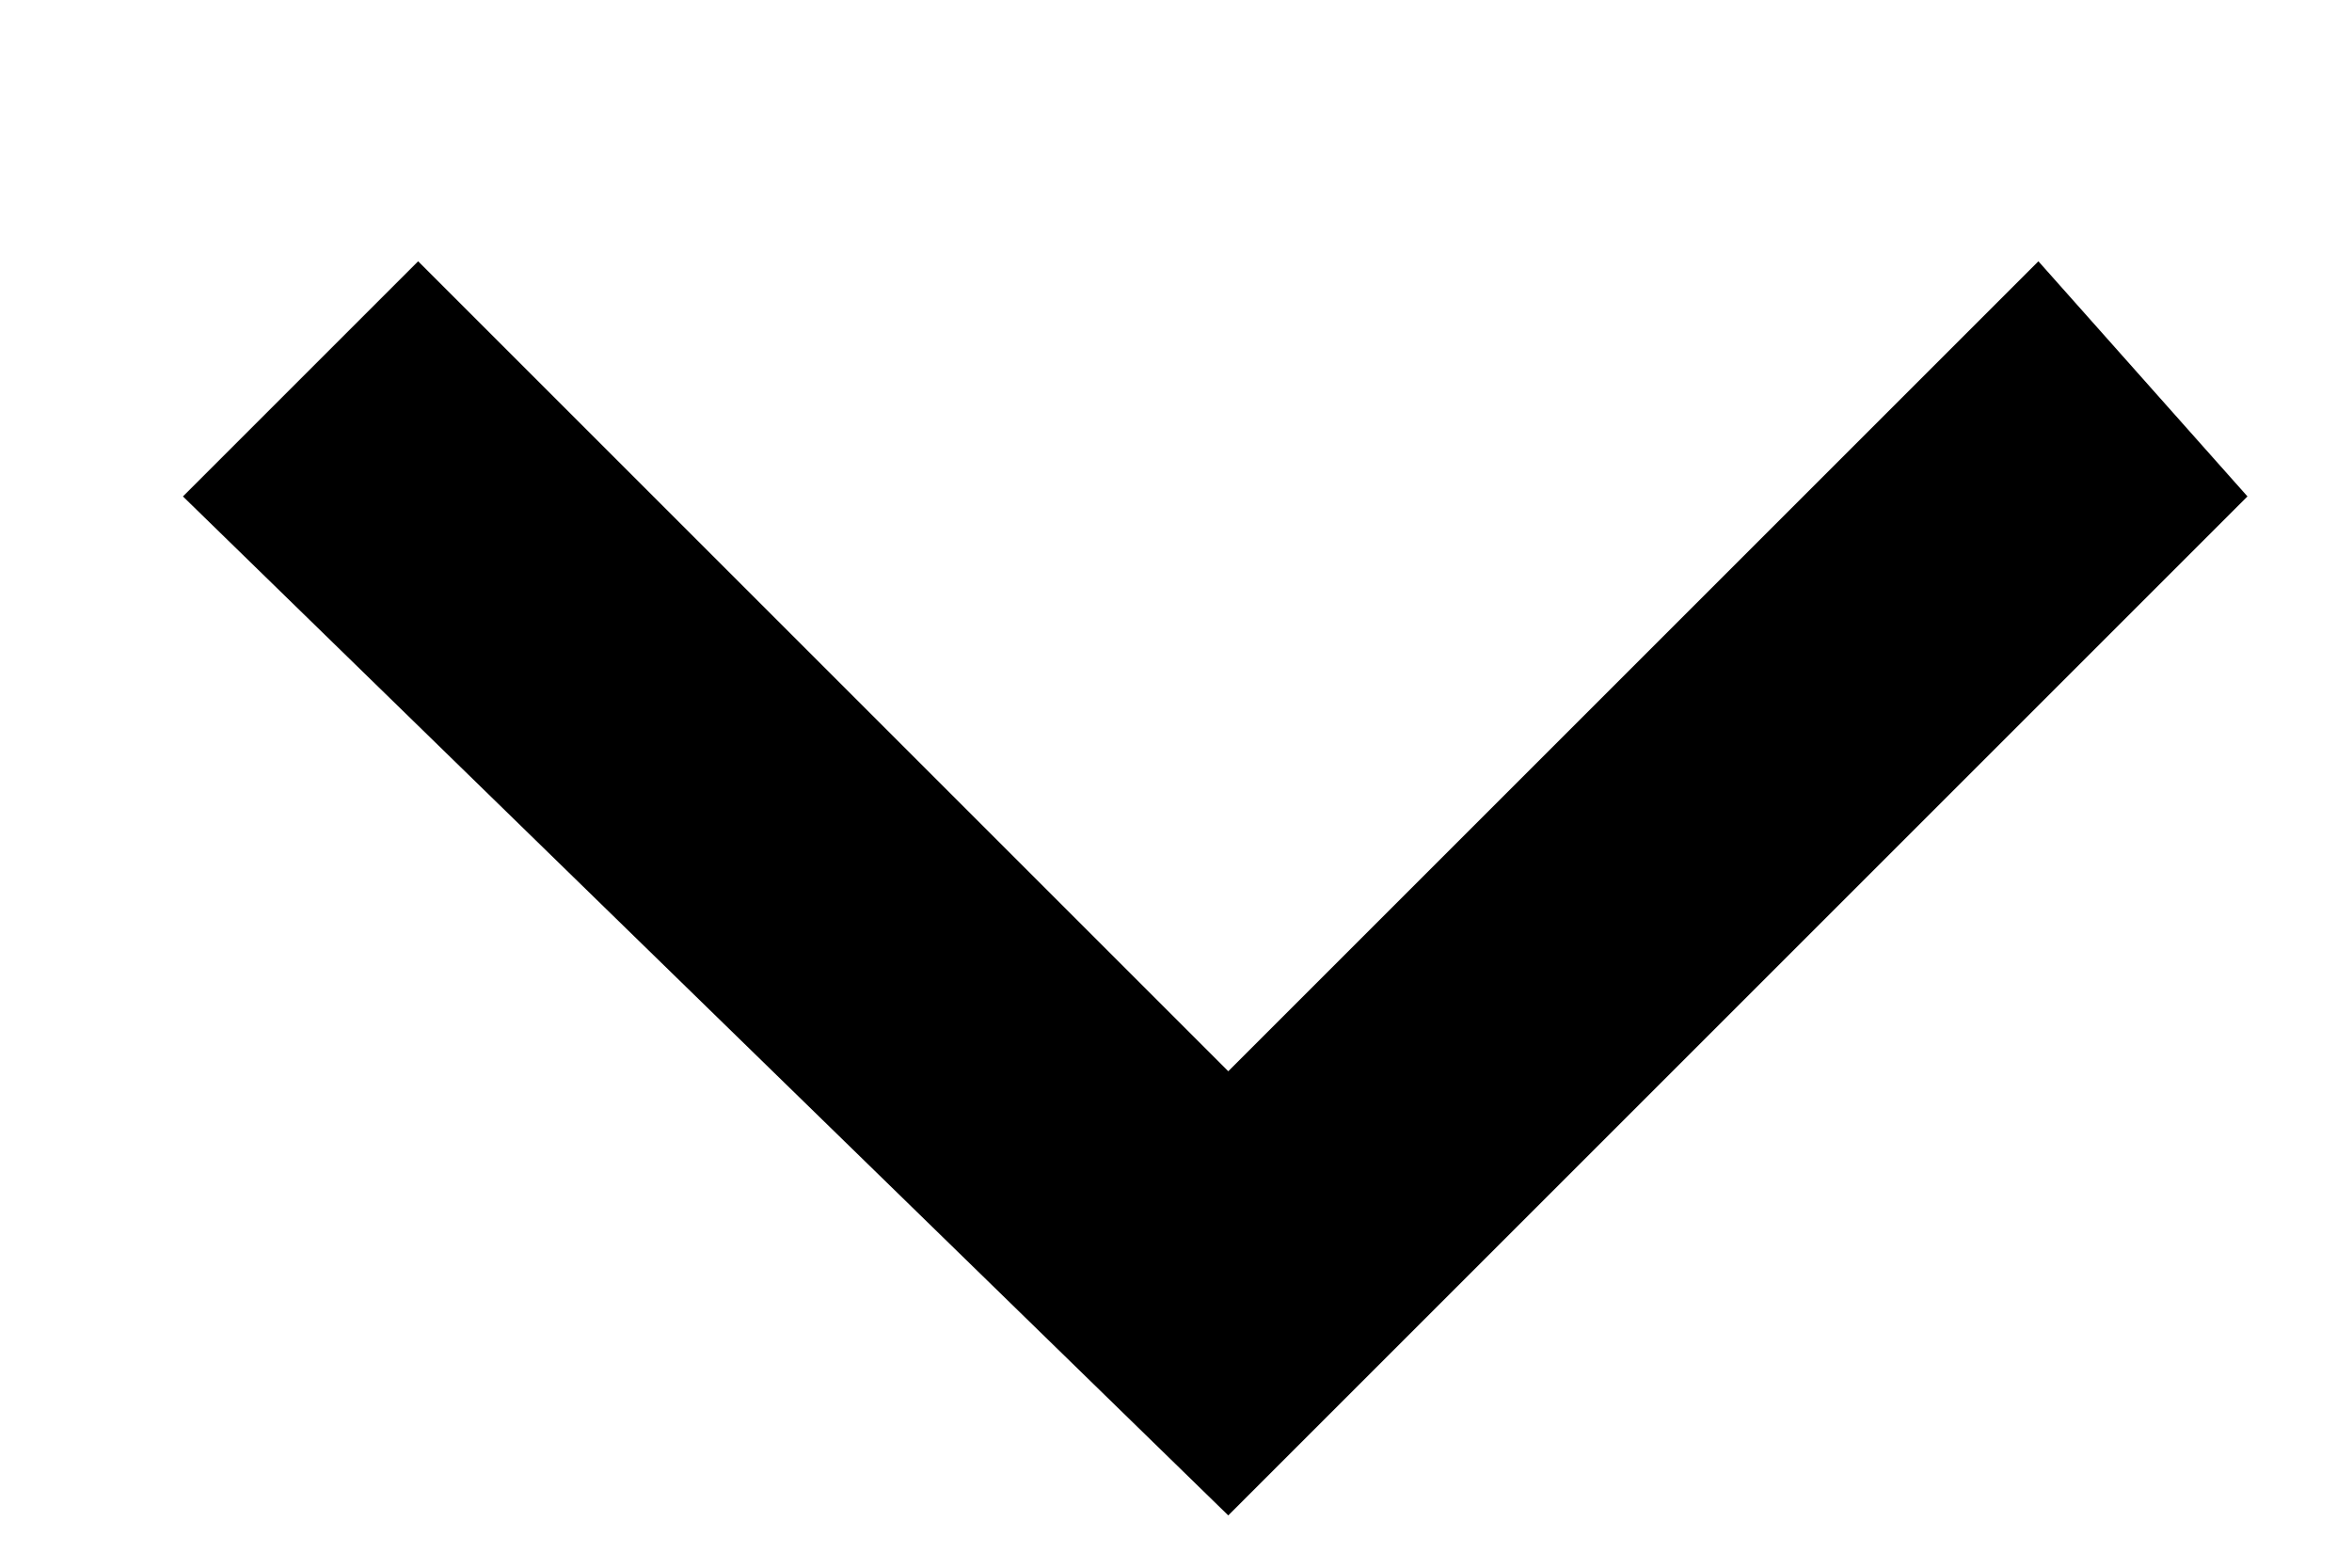 <svg version="1.2" xmlns="http://www.w3.org/2000/svg" viewBox="0 0 9 6" width="9" height="6"><defs><clipPath clipPathUnits="userSpaceOnUse" id="cp1"><path d="m-1203-50h1300v1625h-1300z"/></clipPath></defs><style>.a{fill:#000000}</style><g clip-path="url(#cp1)"><path class="a" d="m7.8 1l-3.1 3.1-3.1-3.1-0.9 0.9 4 3.9 3.9-3.9z"/></g></svg>
